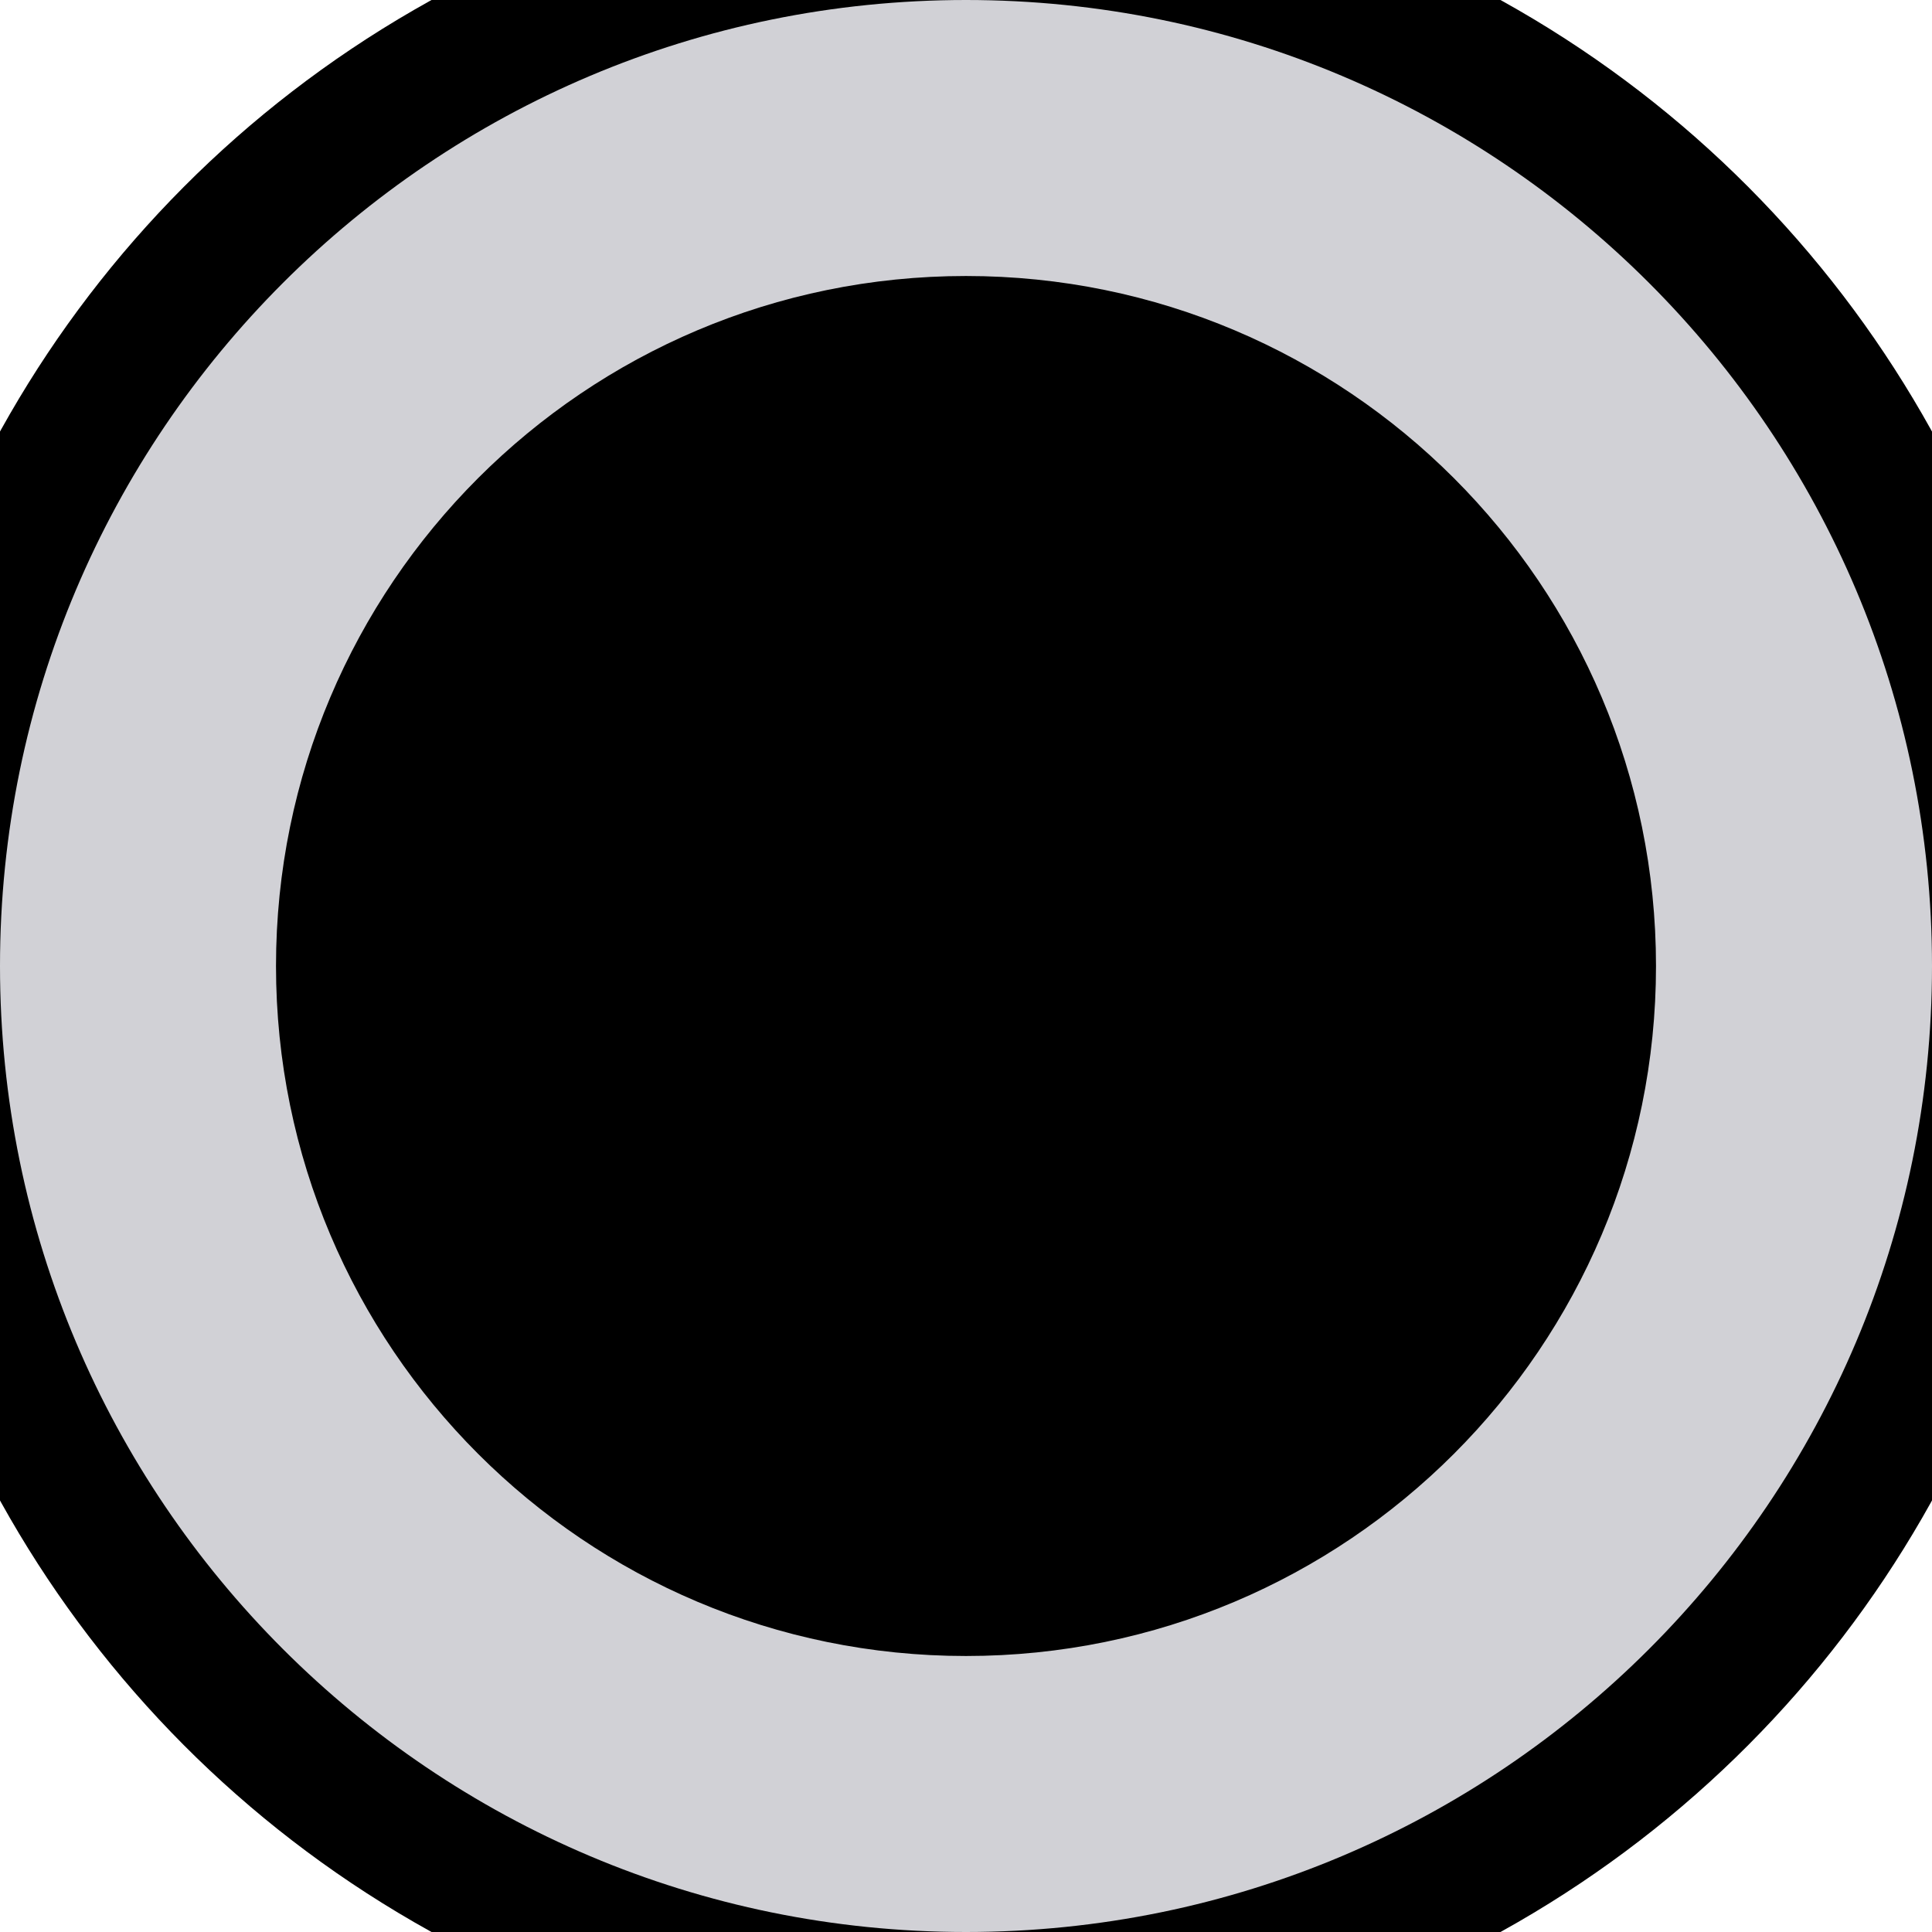 <?xml version="1.0" encoding="UTF-8"?>
<svg width="14px" height="14px" viewBox="0 0 14 14" version="1.1"
    xmlns="http://www.w3.org/2000/svg"
    xmlns:xlink="http://www.w3.org/1999/xlink">
    <g id="UI-Kit" stroke="none" stroke-width="1" fill-rule="evenodd">
        <g id="Map-markers" transform="translate(-153, -257)">
            <g id="Map/Blip/Starting-point" transform="translate(152, 256)">
                <circle id="Base" cx="8" cy="8" r="8"></circle>
                <path d="M8,1 C11.866,1 15,4.134 15,8 C15,11.866 11.866,15 8,15 C4.134,15 1,11.866 1,8 C1,4.134 4.134,1 8,1 Z M8,3 C5.239,3 3,5.239 3,8 C3,10.761 5.239,13 8,13 C10.761,13 13,10.761 13,8 C13,5.239 10.761,3 8,3 Z" id="Color" fill="#D1D1D6"></path>
            </g>
        </g>
    </g>
</svg>